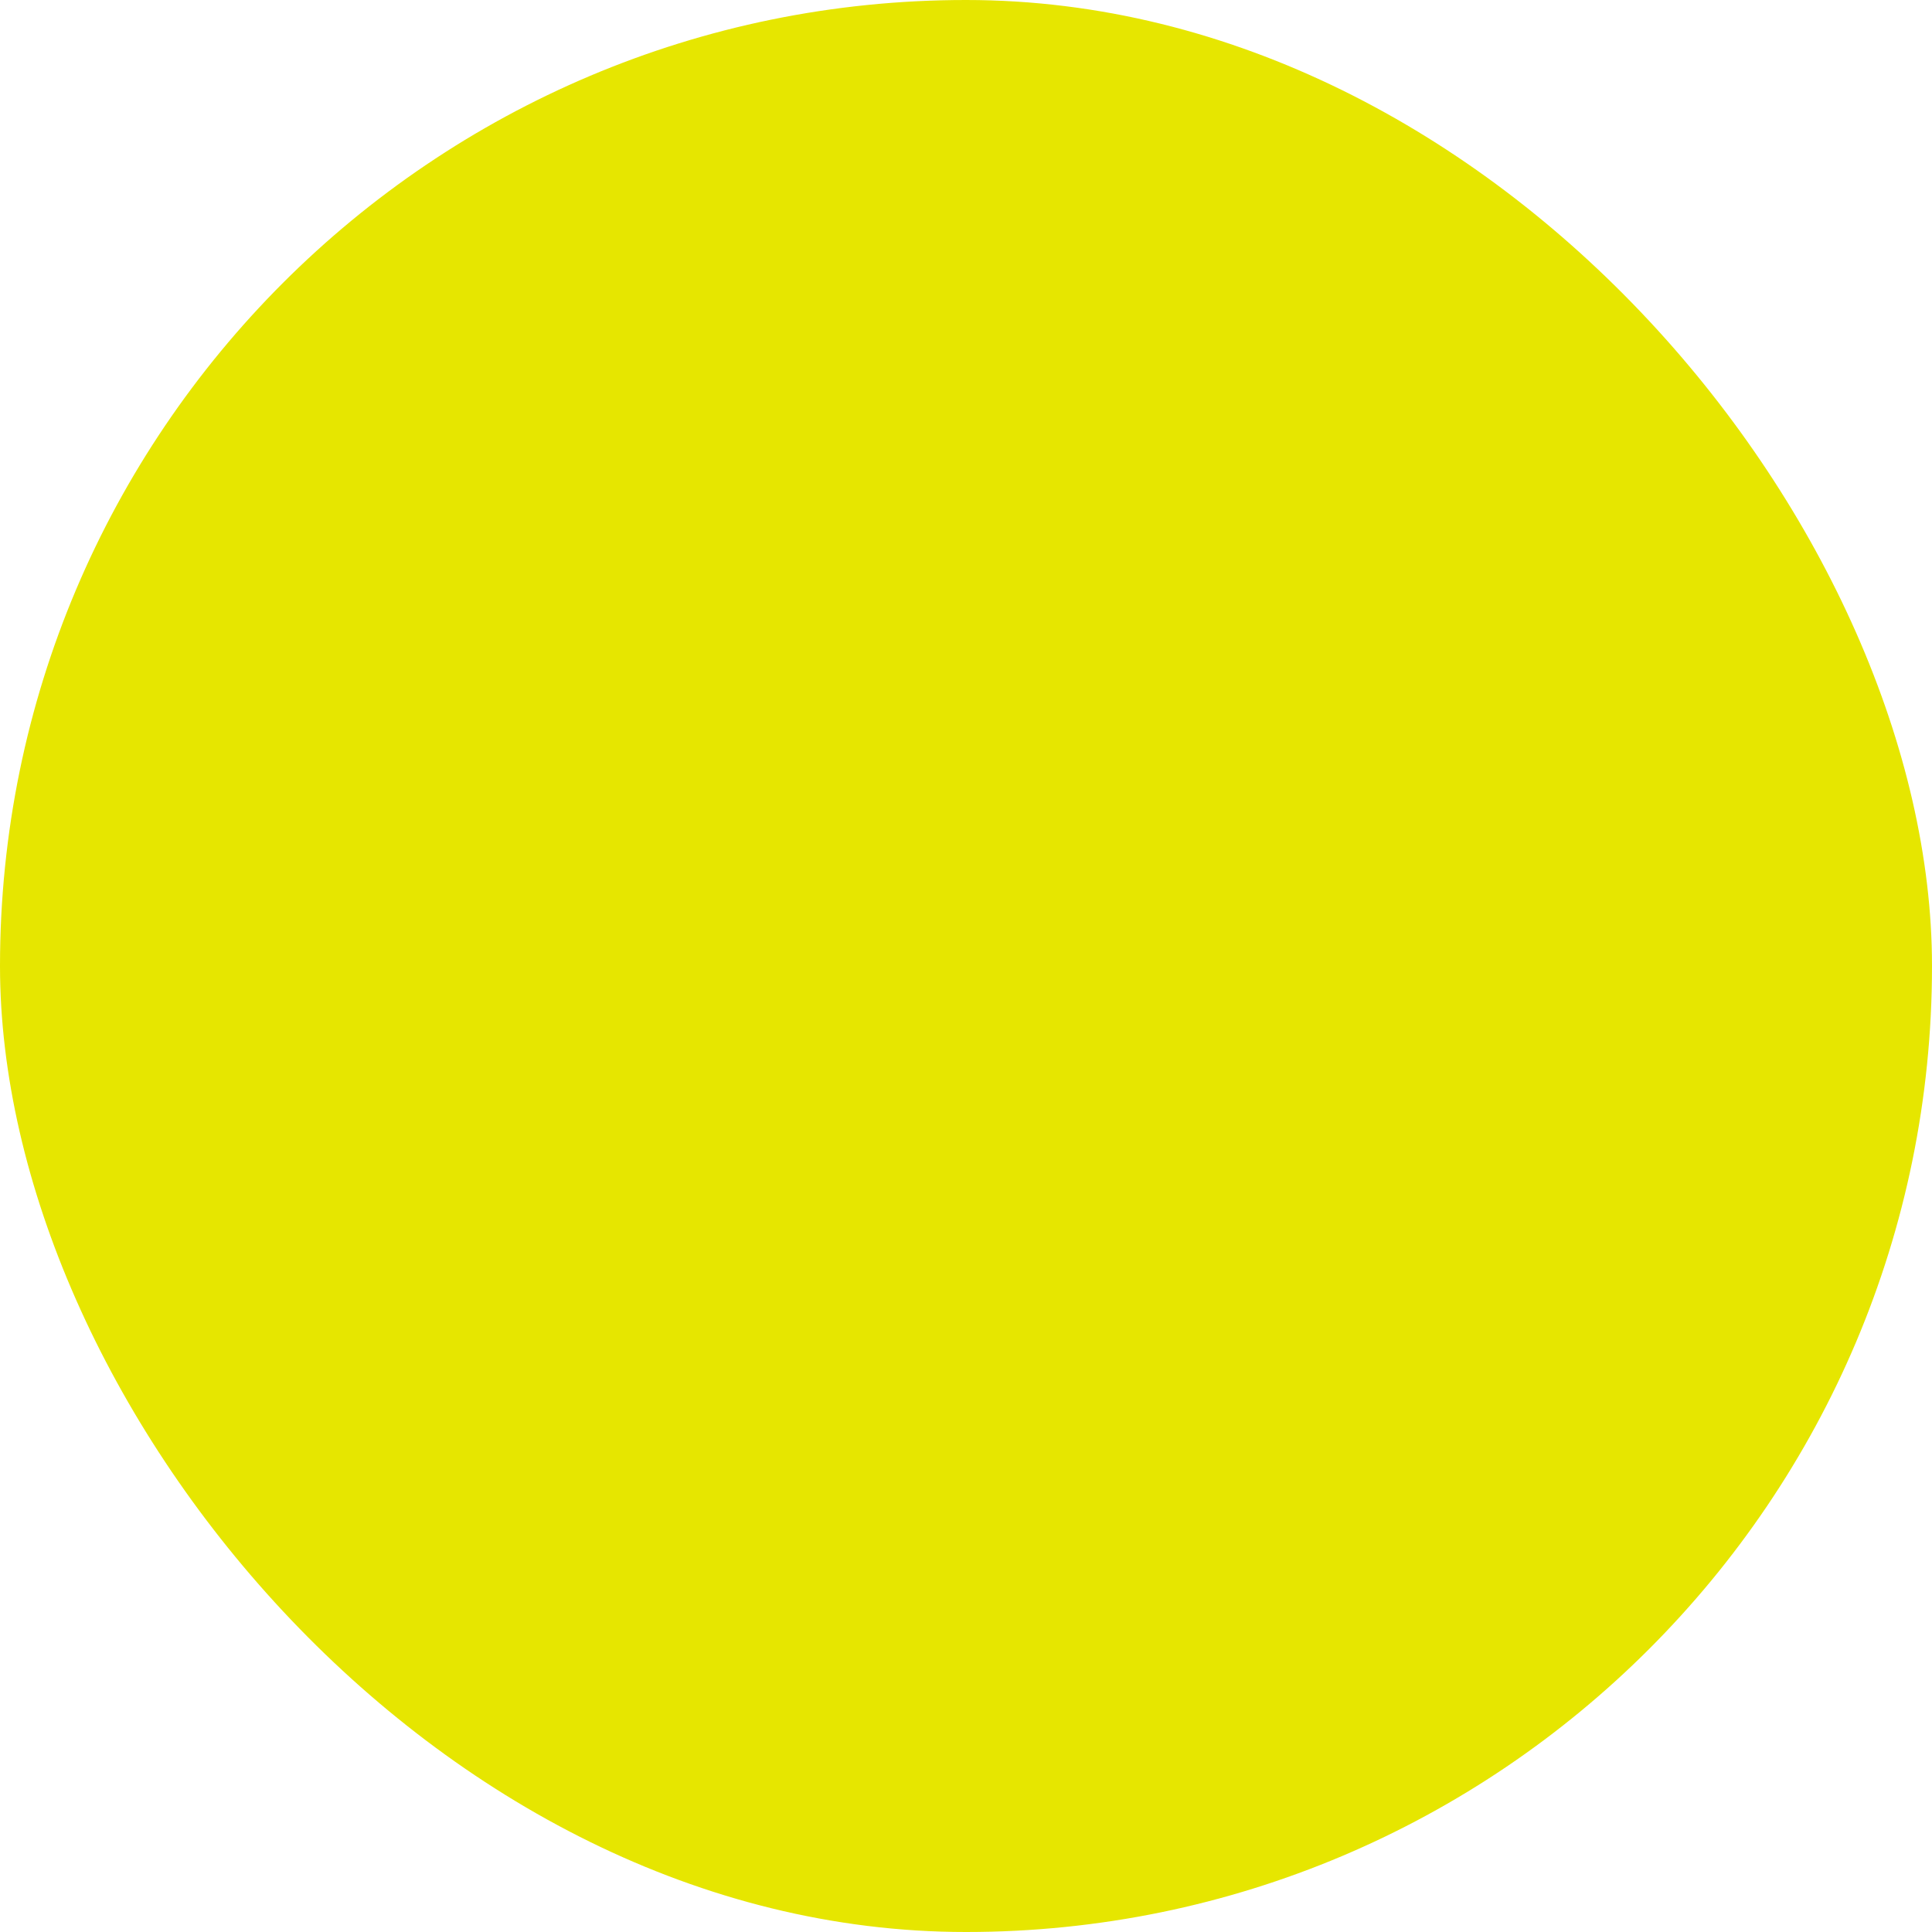 <svg xmlns:xlink="http://www.w3.org/1999/xlink" width="36" xmlns="http://www.w3.org/2000/svg" height="36" id="screenshot-32071b81-e559-803b-8002-0228c8dd14b5" viewBox="0 0 36 36" style="-webkit-print-color-adjust: exact;" fill="none" version="1.1"><g id="shape-32071b81-e559-803b-8002-0228c8dd14b5"><defs><clipPath class="frame-clip-def frame-clip" id="frame-clip-32071b81-e559-803b-8002-0228c8dd14b5-rumext-id-5"><rect rx="18" ry="18" x="0" y="0" width="36" height="36" transform="matrix(1, 0, 0, 1, 0, 0)" style="fill: rgb(230, 230, 0); fill-opacity: 1;"/></clipPath></defs><g clip-path="url(#frame-clip-32071b81-e559-803b-8002-0228c8dd14b5-rumext-id-5)"><clipPath class="frame-clip-def frame-clip" id="frame-clip-32071b81-e559-803b-8002-0228c8dd14b5-rumext-id-5"><rect rx="18" ry="18" x="0" y="0" width="36" height="36" transform="matrix(1, 0, 0, 1, 0, 0)" style="fill: rgb(230, 230, 0); fill-opacity: 1;"/></clipPath><g class="fills" id="fills-32071b81-e559-803b-8002-0228c8dd14b5"><rect width="36" height="36" class="frame-background" x="0" transform="matrix(1, 0, 0, 1, 0, 0)" style="fill: rgb(230, 230, 0); fill-opacity: 1;" ry="18" rx="18" y="0"/></g><g class="frame-children"/></g></g></svg>